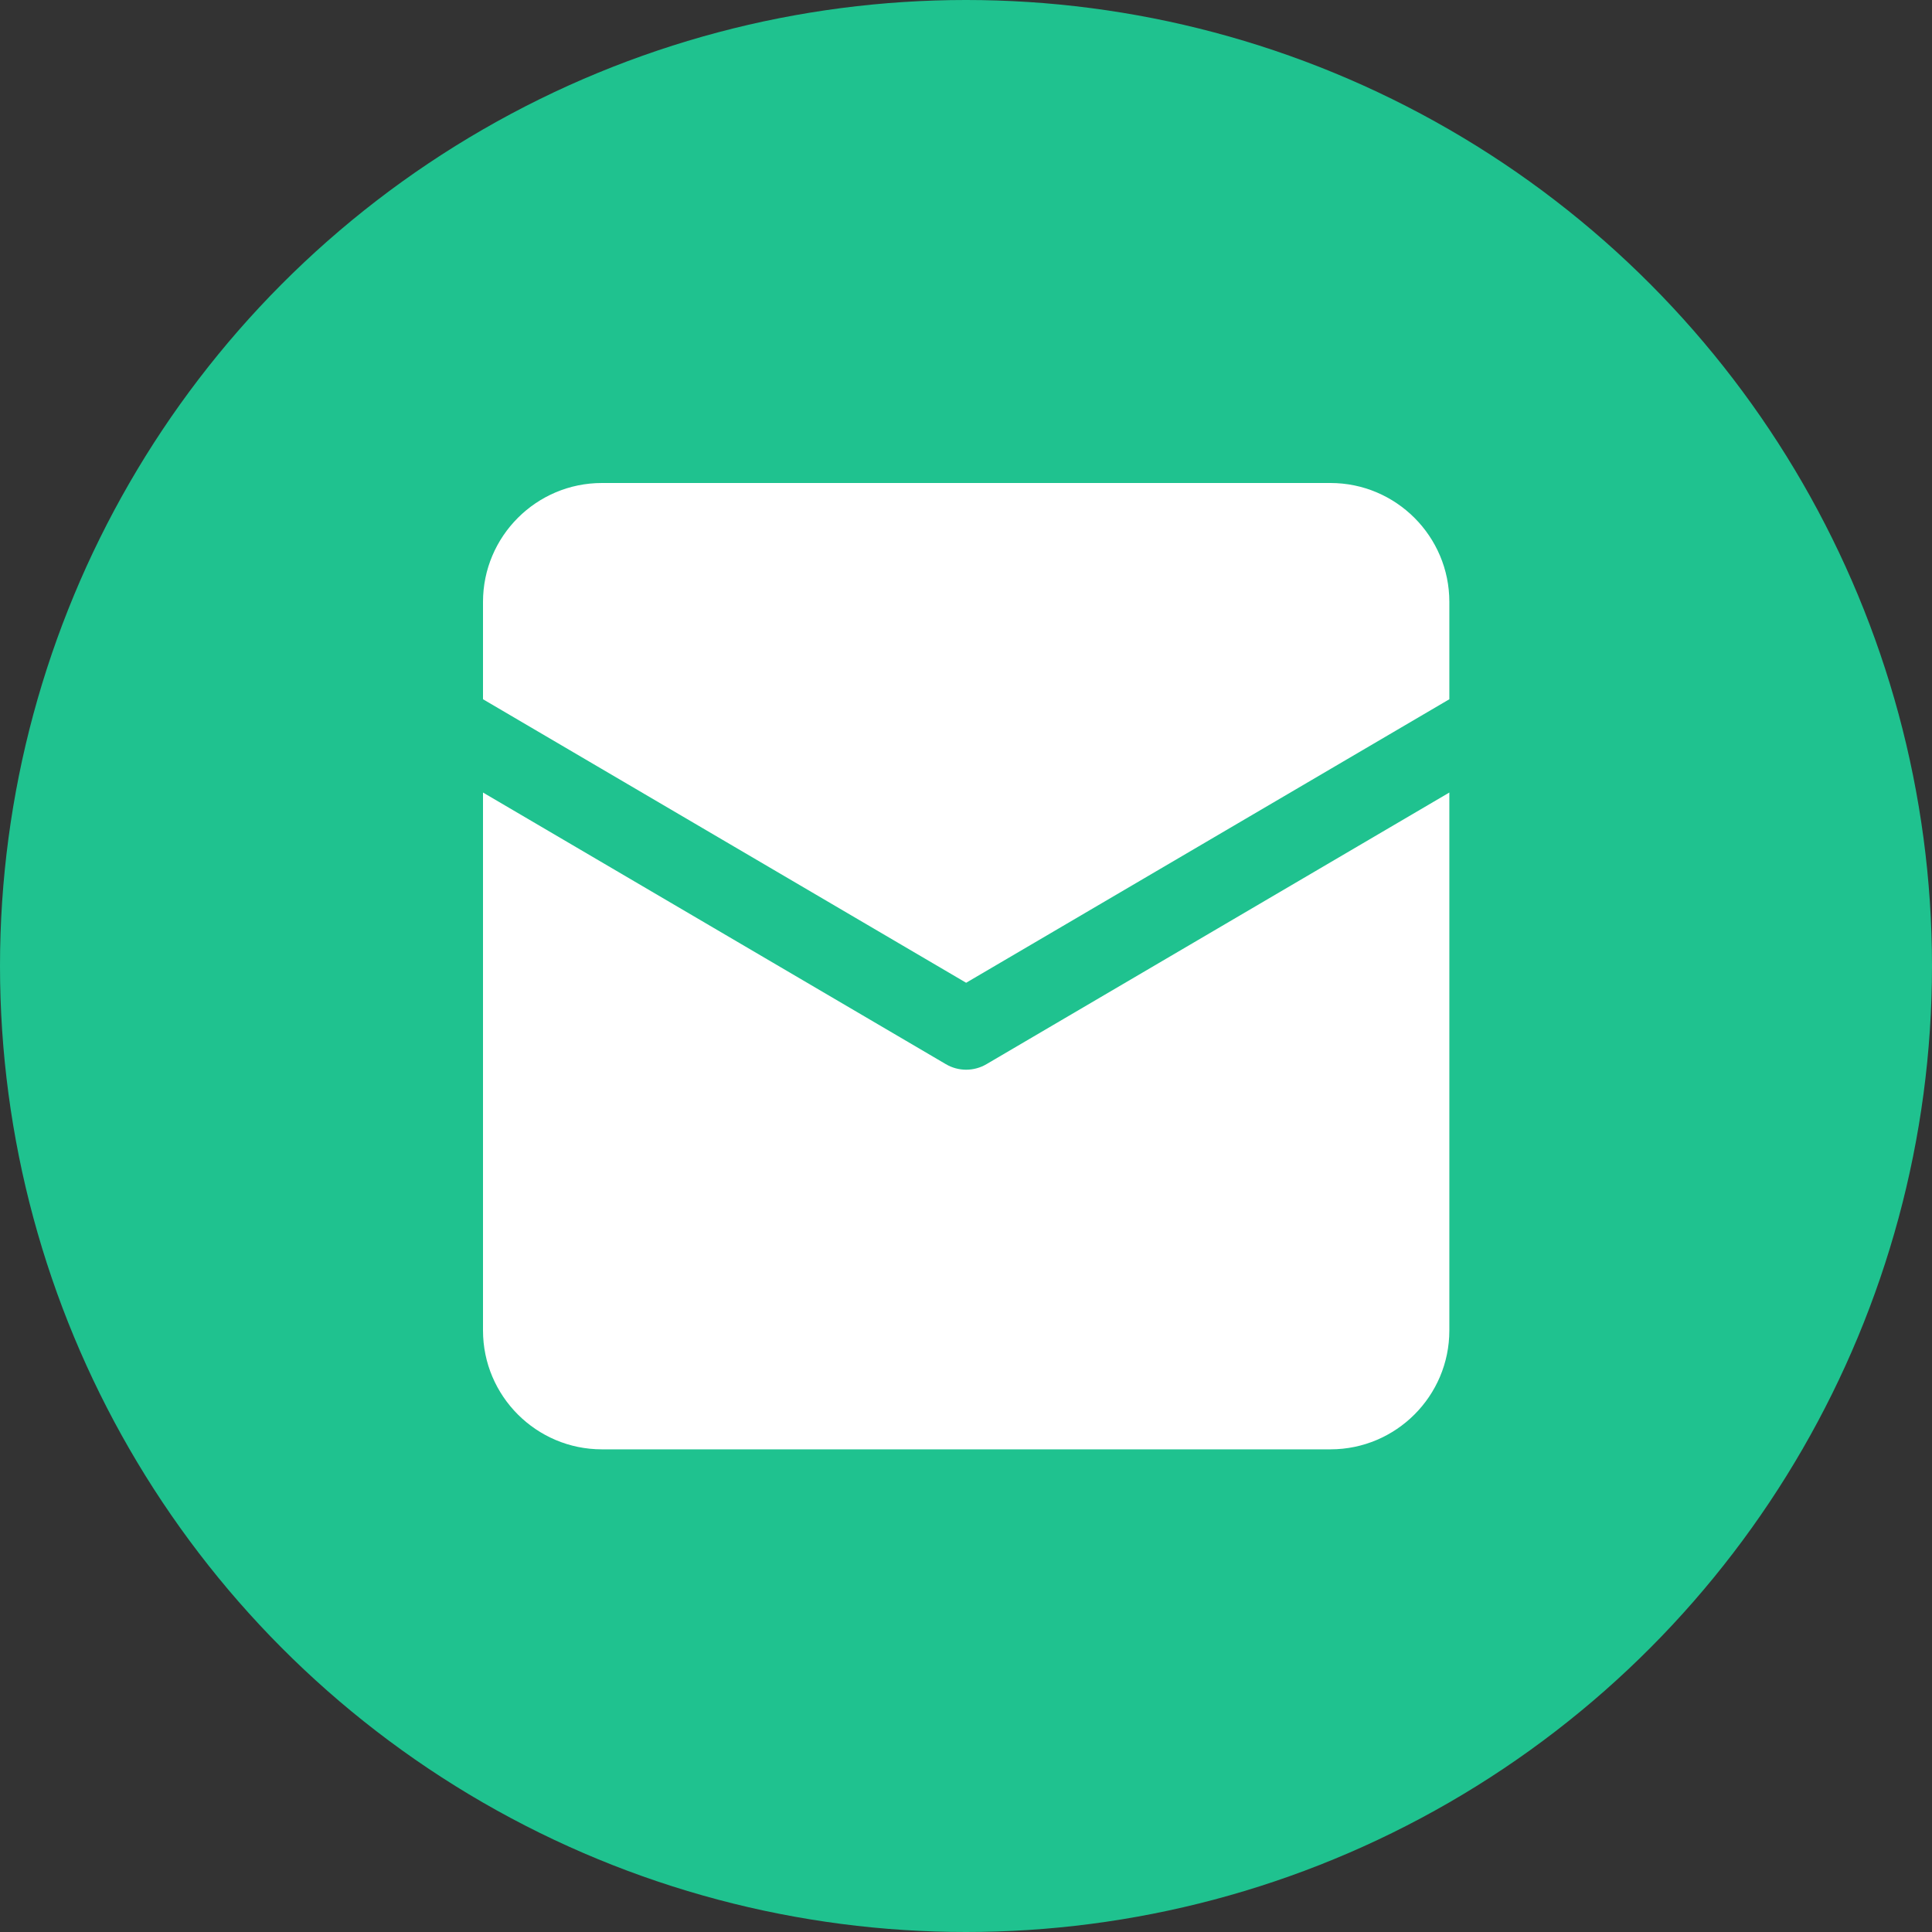 <svg width="28" height="28" viewBox="0 0 28 28" fill="none" xmlns="http://www.w3.org/2000/svg">
<rect x="0" y="0" width="28" height="28" fill="#333333" stroke="none"/>
<circle cx="14" cy="14" r="14" fill="#1FC28F"/>
<path d="M14.002 14.243L21.005 10.134V8.723C21.005 7.773 20.232 7 19.282 7H8.723C7.773 7 7 7.773 7 8.723V10.134L14.002 14.243Z" fill="white"/>
<path d="M14.298 15.422C14.207 15.476 14.104 15.503 14.002 15.503C13.9 15.503 13.798 15.476 13.707 15.422L7 11.486V19.282C7 20.232 7.773 21.005 8.723 21.005H19.282C20.232 21.005 21.005 20.232 21.005 19.282V11.486L14.298 15.422Z" fill="white"/>
</svg>
